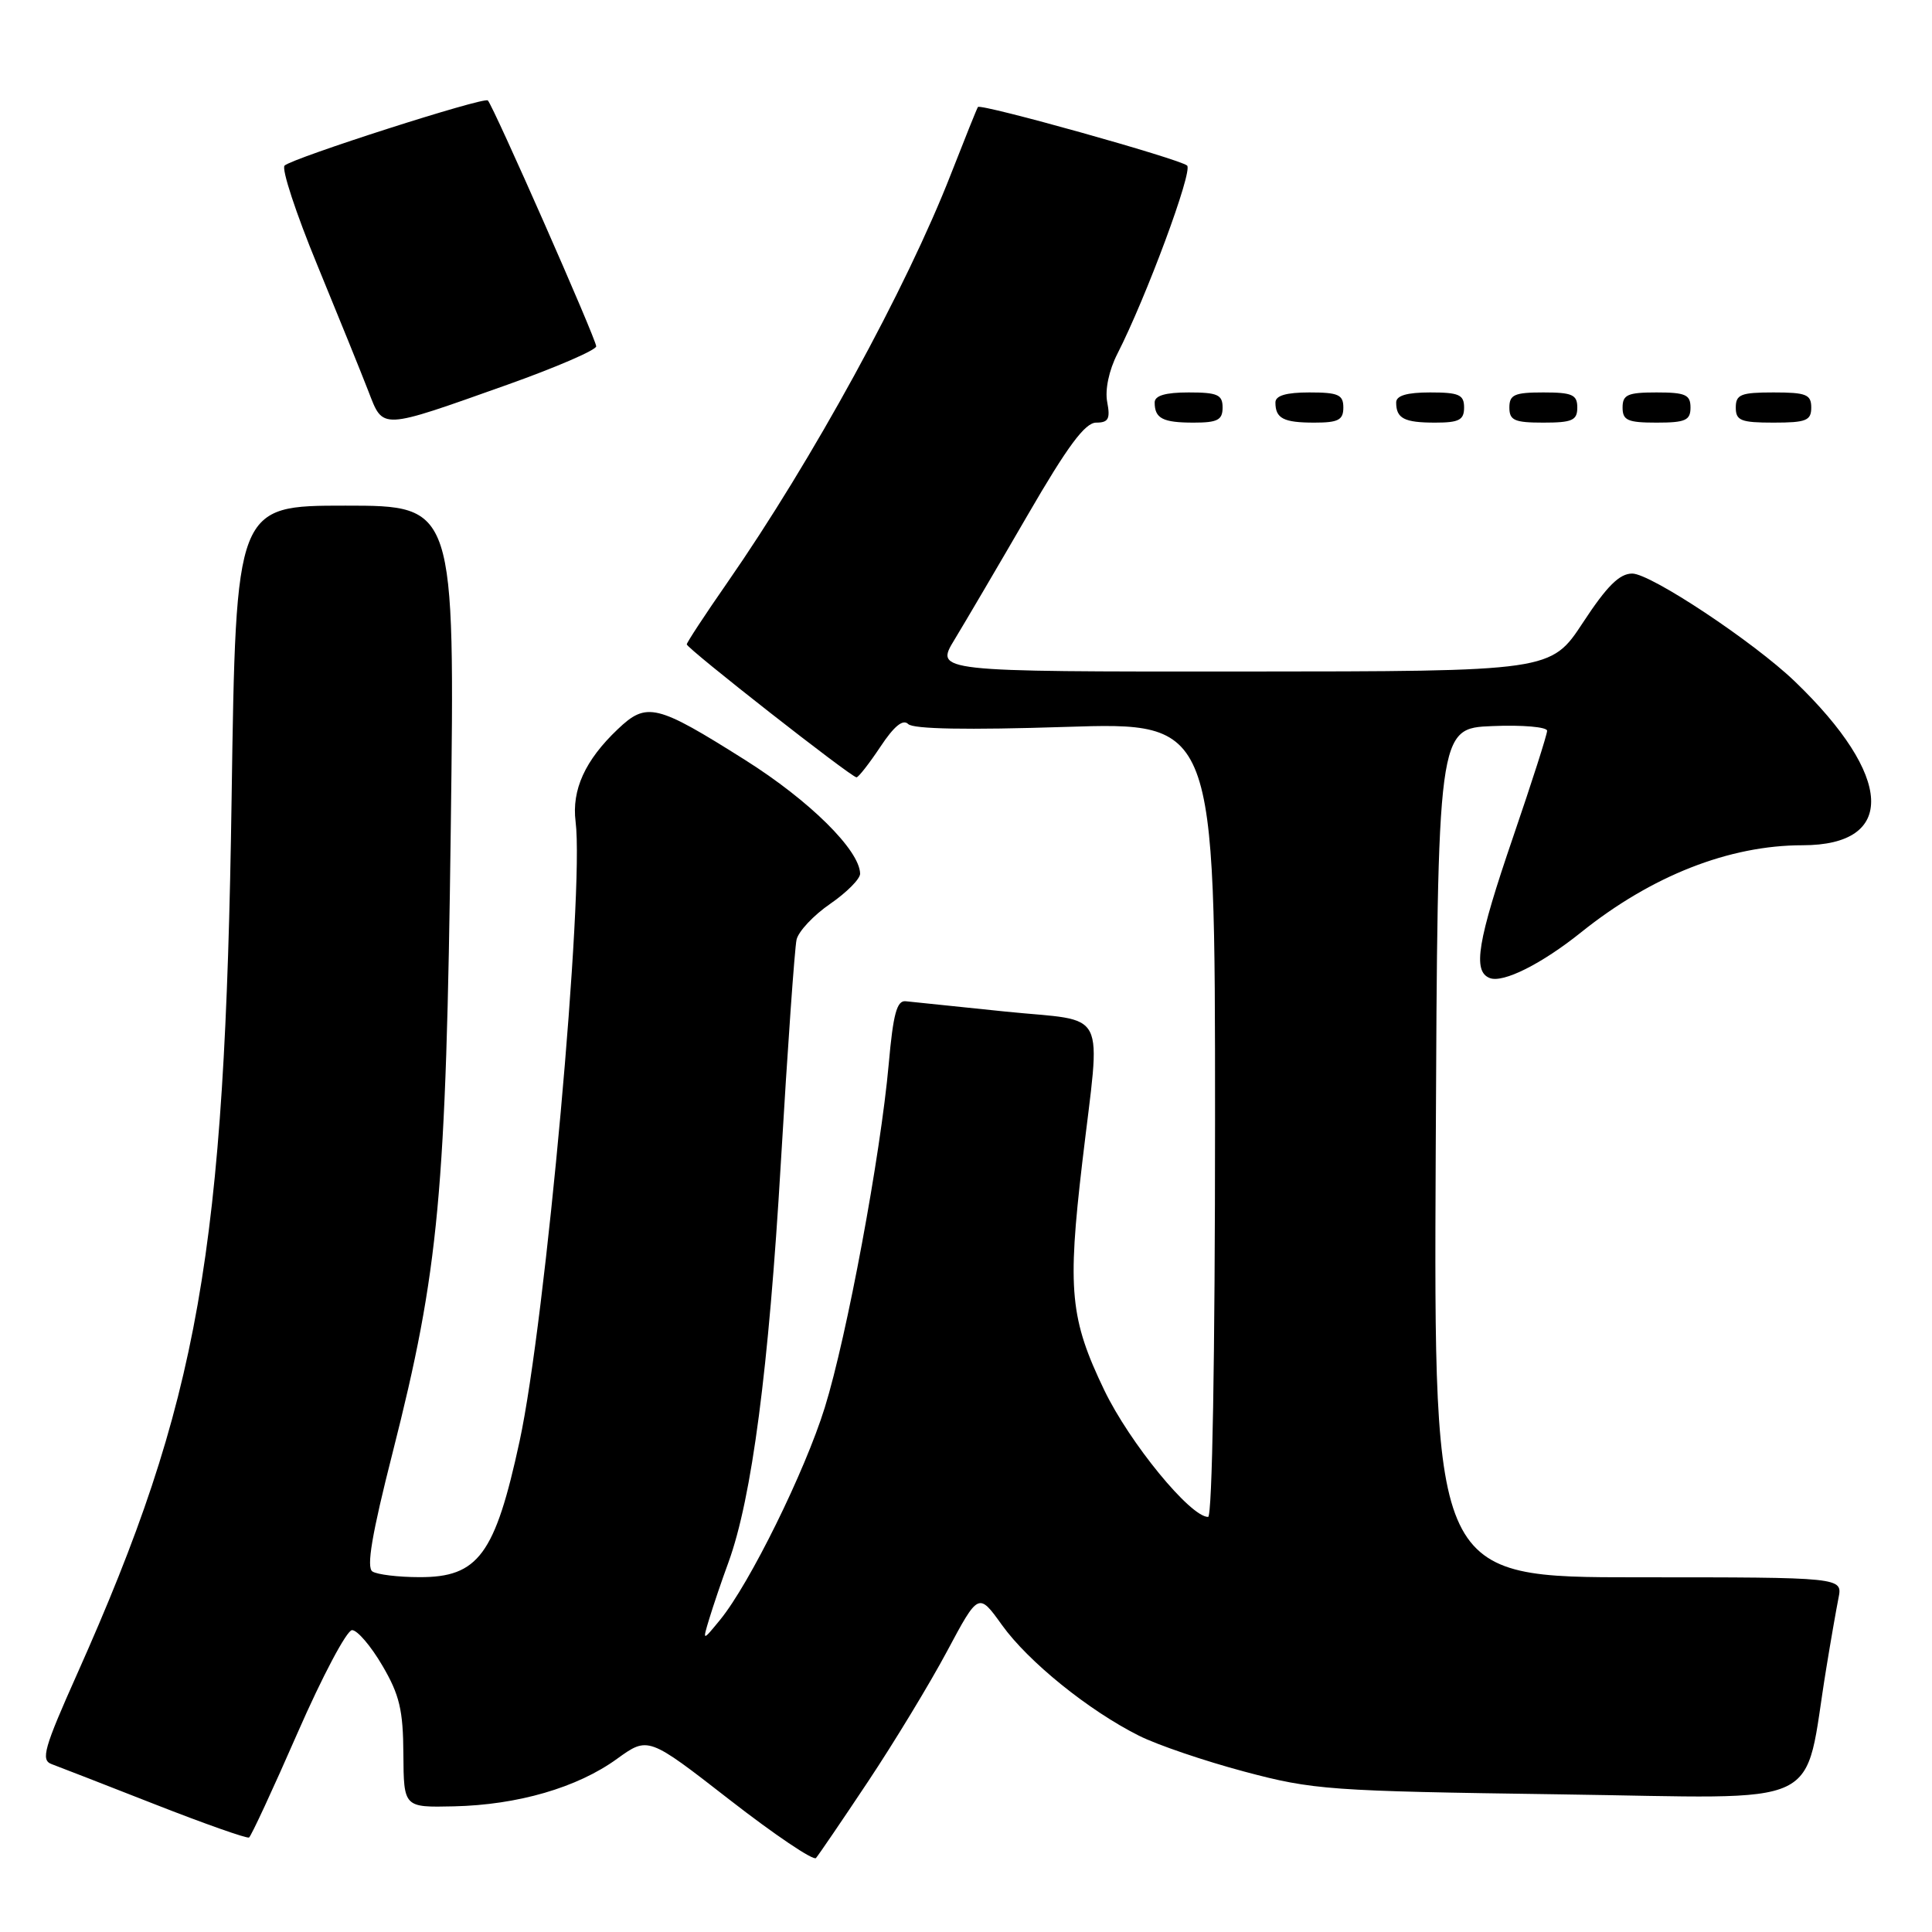 <?xml version="1.0" encoding="UTF-8" standalone="no"?>
<!DOCTYPE svg PUBLIC "-//W3C//DTD SVG 1.1//EN" "http://www.w3.org/Graphics/SVG/1.1/DTD/svg11.dtd" >
<svg xmlns="http://www.w3.org/2000/svg" xmlns:xlink="http://www.w3.org/1999/xlink" version="1.1" viewBox="0 0 256 256">
 <g >
 <path fill="currentColor"
d=" M 115.03 236.05 C 118.49 230.85 123.20 223.09 125.49 218.80 C 129.66 211.00 129.66 211.00 132.77 215.33 C 136.25 220.18 144.24 226.64 150.90 229.98 C 153.31 231.20 159.61 233.34 164.90 234.75 C 174.03 237.18 176.08 237.33 206.66 237.76 C 242.70 238.26 238.86 240.08 242.00 221.00 C 242.58 217.43 243.31 213.26 243.61 211.75 C 244.16 209.00 244.16 209.00 217.07 209.00 C 189.98 209.00 189.98 209.00 190.24 152.75 C 190.50 96.50 190.50 96.50 197.75 96.21 C 201.74 96.04 205.00 96.33 205.00 96.83 C 205.00 97.34 202.97 103.67 200.50 110.89 C 195.76 124.74 195.10 128.72 197.41 129.60 C 199.18 130.28 204.29 127.72 209.50 123.54 C 218.85 116.04 229.13 112.00 238.85 112.00 C 251.34 112.00 250.91 102.88 237.83 90.30 C 232.38 85.06 218.73 76.00 216.28 76.00 C 214.59 76.00 212.92 77.66 209.76 82.48 C 205.50 88.96 205.50 88.96 164.69 88.98 C 123.89 89.00 123.89 89.00 126.48 84.75 C 127.90 82.41 132.26 74.99 136.17 68.25 C 141.47 59.10 143.78 56.00 145.25 56.00 C 146.87 56.00 147.14 55.50 146.71 53.27 C 146.40 51.65 146.94 49.07 148.06 46.88 C 151.88 39.39 158.08 22.68 157.30 21.94 C 156.41 21.09 129.93 13.68 129.58 14.18 C 129.45 14.36 127.86 18.32 126.03 23.00 C 120.11 38.20 107.66 60.95 96.36 77.22 C 93.41 81.46 91.00 85.14 91.00 85.38 C 91.00 85.92 112.80 103.00 113.49 103.00 C 113.75 103.00 115.17 101.18 116.65 98.96 C 118.47 96.21 119.65 95.25 120.34 95.94 C 121.01 96.61 128.18 96.74 141.18 96.32 C 161.00 95.68 161.00 95.68 161.00 148.34 C 161.00 179.77 160.63 201.00 160.08 201.00 C 157.72 201.00 149.69 191.19 146.33 184.22 C 141.79 174.77 141.42 170.96 143.41 154.00 C 145.86 133.14 147.03 135.45 133.25 134.04 C 126.79 133.38 120.83 132.76 120.01 132.67 C 118.84 132.54 118.35 134.34 117.76 141.00 C 116.68 153.07 112.22 177.08 109.29 186.50 C 106.65 195.00 99.34 209.83 95.43 214.62 C 93.07 217.50 93.07 217.50 93.98 214.50 C 94.48 212.85 95.62 209.47 96.53 207.00 C 99.62 198.50 101.86 181.46 103.47 154.00 C 104.36 138.88 105.30 125.60 105.55 124.50 C 105.81 123.40 107.81 121.27 110.01 119.76 C 112.20 118.25 113.99 116.45 113.97 115.76 C 113.90 112.64 107.27 106.09 98.76 100.72 C 86.98 93.29 85.69 92.97 81.85 96.63 C 77.52 100.74 75.74 104.66 76.27 108.88 C 77.44 118.14 72.30 175.01 68.85 190.96 C 65.60 205.99 63.38 209.01 55.58 208.98 C 52.78 208.98 49.98 208.64 49.35 208.23 C 48.53 207.71 49.27 203.30 52.02 192.50 C 58.18 168.24 59.11 158.19 59.73 109.75 C 60.28 67.00 60.28 67.00 45.77 67.00 C 31.26 67.00 31.26 67.00 30.69 105.75 C 29.81 166.18 26.39 185.58 10.22 221.81 C 5.83 231.64 5.38 233.21 6.83 233.75 C 7.75 234.09 13.90 236.48 20.50 239.07 C 27.10 241.66 32.73 243.64 33.00 243.48 C 33.27 243.32 36.17 237.07 39.44 229.59 C 42.71 222.12 45.95 216.00 46.65 216.00 C 47.35 216.00 49.15 218.11 50.66 220.69 C 52.94 224.57 53.42 226.59 53.45 232.44 C 53.50 239.50 53.50 239.50 60.14 239.35 C 68.60 239.16 76.50 236.87 81.75 233.06 C 85.88 230.08 85.88 230.08 96.69 238.49 C 102.63 243.11 107.78 246.58 108.12 246.20 C 108.46 245.81 111.57 241.25 115.03 236.05 Z  M 67.25 50.97 C 73.71 48.67 79.00 46.38 79.00 45.89 C 79.00 44.95 65.38 14.05 64.64 13.31 C 64.14 12.80 38.81 20.92 37.71 21.94 C 37.27 22.35 39.22 28.27 42.03 35.09 C 44.84 41.92 47.89 49.45 48.81 51.83 C 50.81 56.98 50.24 57.01 67.25 50.97 Z  M 162.00 54.00 C 162.00 52.30 161.33 52.00 157.50 52.00 C 154.42 52.00 153.00 52.42 153.00 53.33 C 153.00 55.45 154.07 56.00 158.17 56.00 C 161.33 56.00 162.00 55.65 162.00 54.00 Z  M 178.00 54.00 C 178.00 52.30 177.33 52.00 173.50 52.00 C 170.42 52.00 169.00 52.42 169.00 53.33 C 169.00 55.45 170.07 56.00 174.17 56.00 C 177.33 56.00 178.00 55.65 178.00 54.00 Z  M 194.00 54.00 C 194.00 52.30 193.33 52.00 189.50 52.00 C 186.42 52.00 185.00 52.42 185.00 53.33 C 185.00 55.45 186.07 56.00 190.17 56.00 C 193.33 56.00 194.00 55.65 194.00 54.00 Z  M 209.00 54.00 C 209.00 52.30 208.33 52.00 204.50 52.00 C 200.67 52.00 200.00 52.30 200.00 54.00 C 200.00 55.70 200.67 56.00 204.50 56.00 C 208.33 56.00 209.00 55.70 209.00 54.00 Z  M 224.00 54.00 C 224.00 52.30 223.33 52.00 219.50 52.00 C 215.67 52.00 215.00 52.30 215.00 54.00 C 215.00 55.70 215.67 56.00 219.50 56.00 C 223.33 56.00 224.00 55.70 224.00 54.00 Z  M 240.00 54.00 C 240.00 52.27 239.33 52.00 235.00 52.00 C 230.67 52.00 230.00 52.27 230.00 54.00 C 230.00 55.73 230.67 56.00 235.00 56.00 C 239.33 56.00 240.00 55.73 240.00 54.00 Z "/>
</g>
</svg>